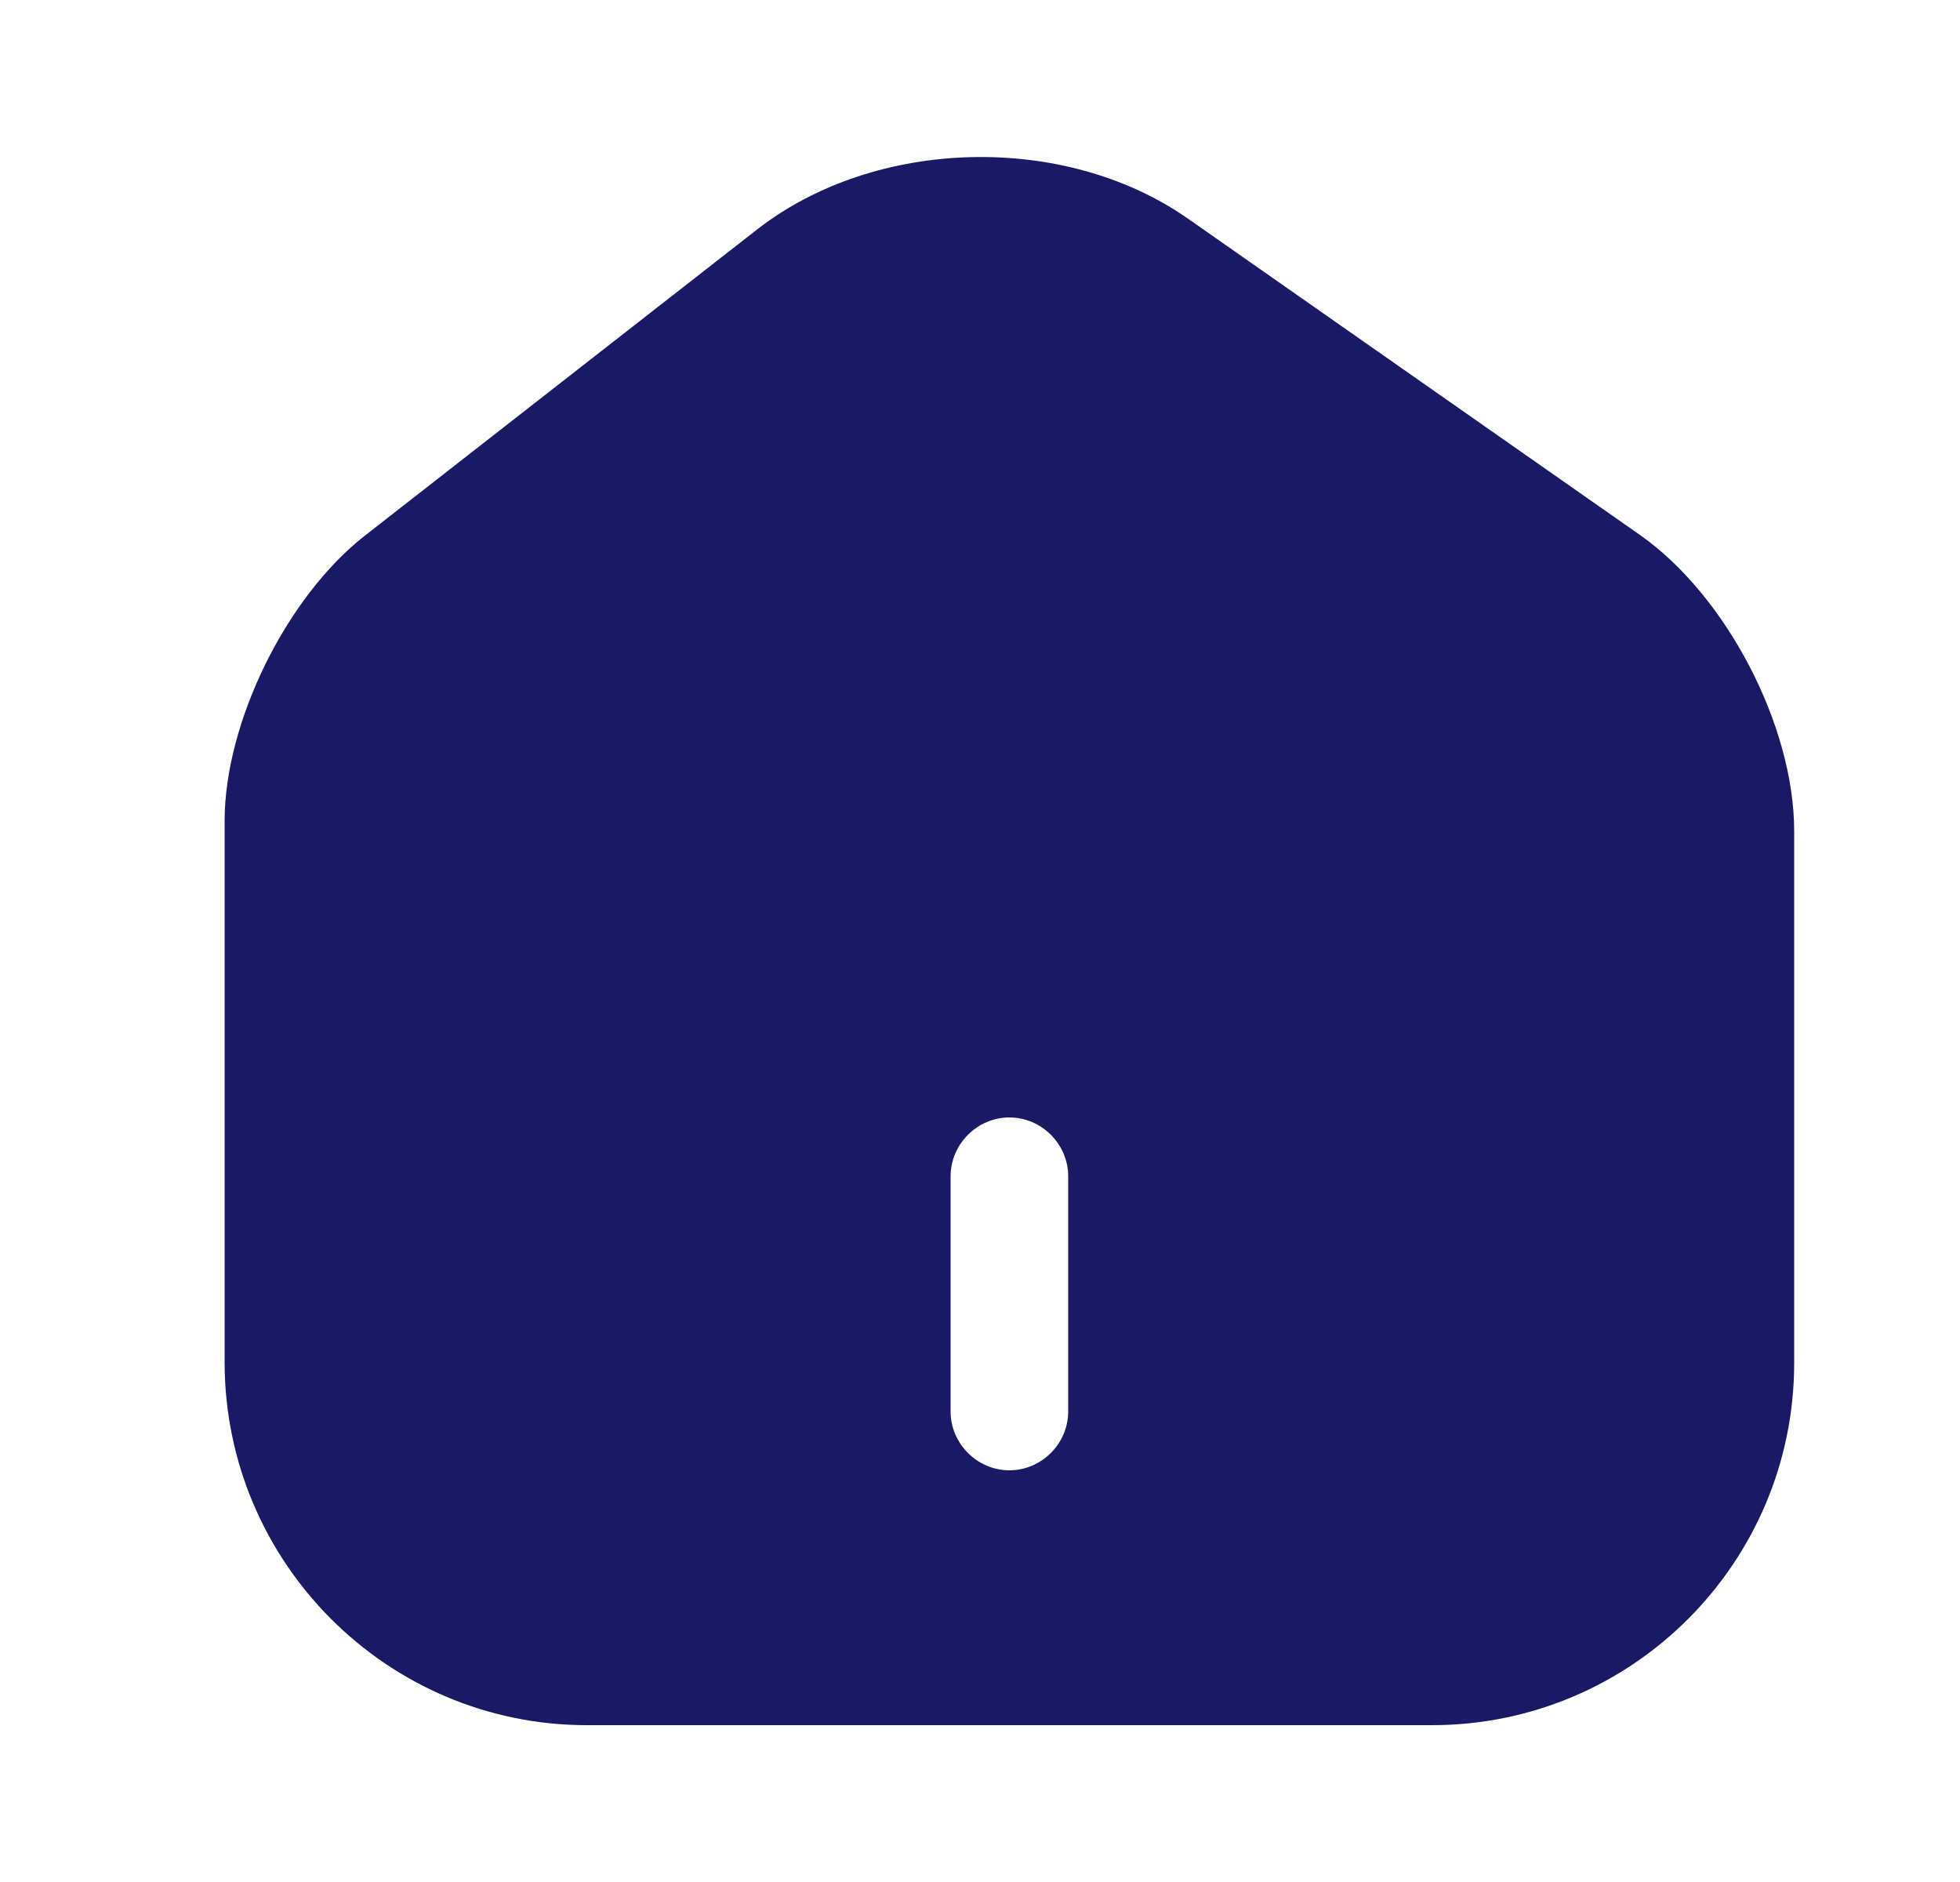 <svg width="25" height="24" viewBox="0 0 25 24" fill="none" xmlns="http://www.w3.org/2000/svg">
<path d="M20.915 6.82L15.155 2.79C13.585 1.69 11.175 1.75 9.665 2.92L4.655 6.83C3.655 7.61 2.865 9.21 2.865 10.47V17.37C2.865 19.92 4.935 22 7.485 22H18.265C20.815 22 22.885 19.93 22.885 17.38V10.6C22.885 9.25 22.015 7.59 20.915 6.82ZM13.625 18C13.625 18.41 13.285 18.75 12.875 18.75C12.465 18.75 12.125 18.41 12.125 18V15C12.125 14.59 12.465 14.25 12.875 14.25C13.285 14.25 13.625 14.59 13.625 15V18Z" fill="#191966"/>
</svg>
